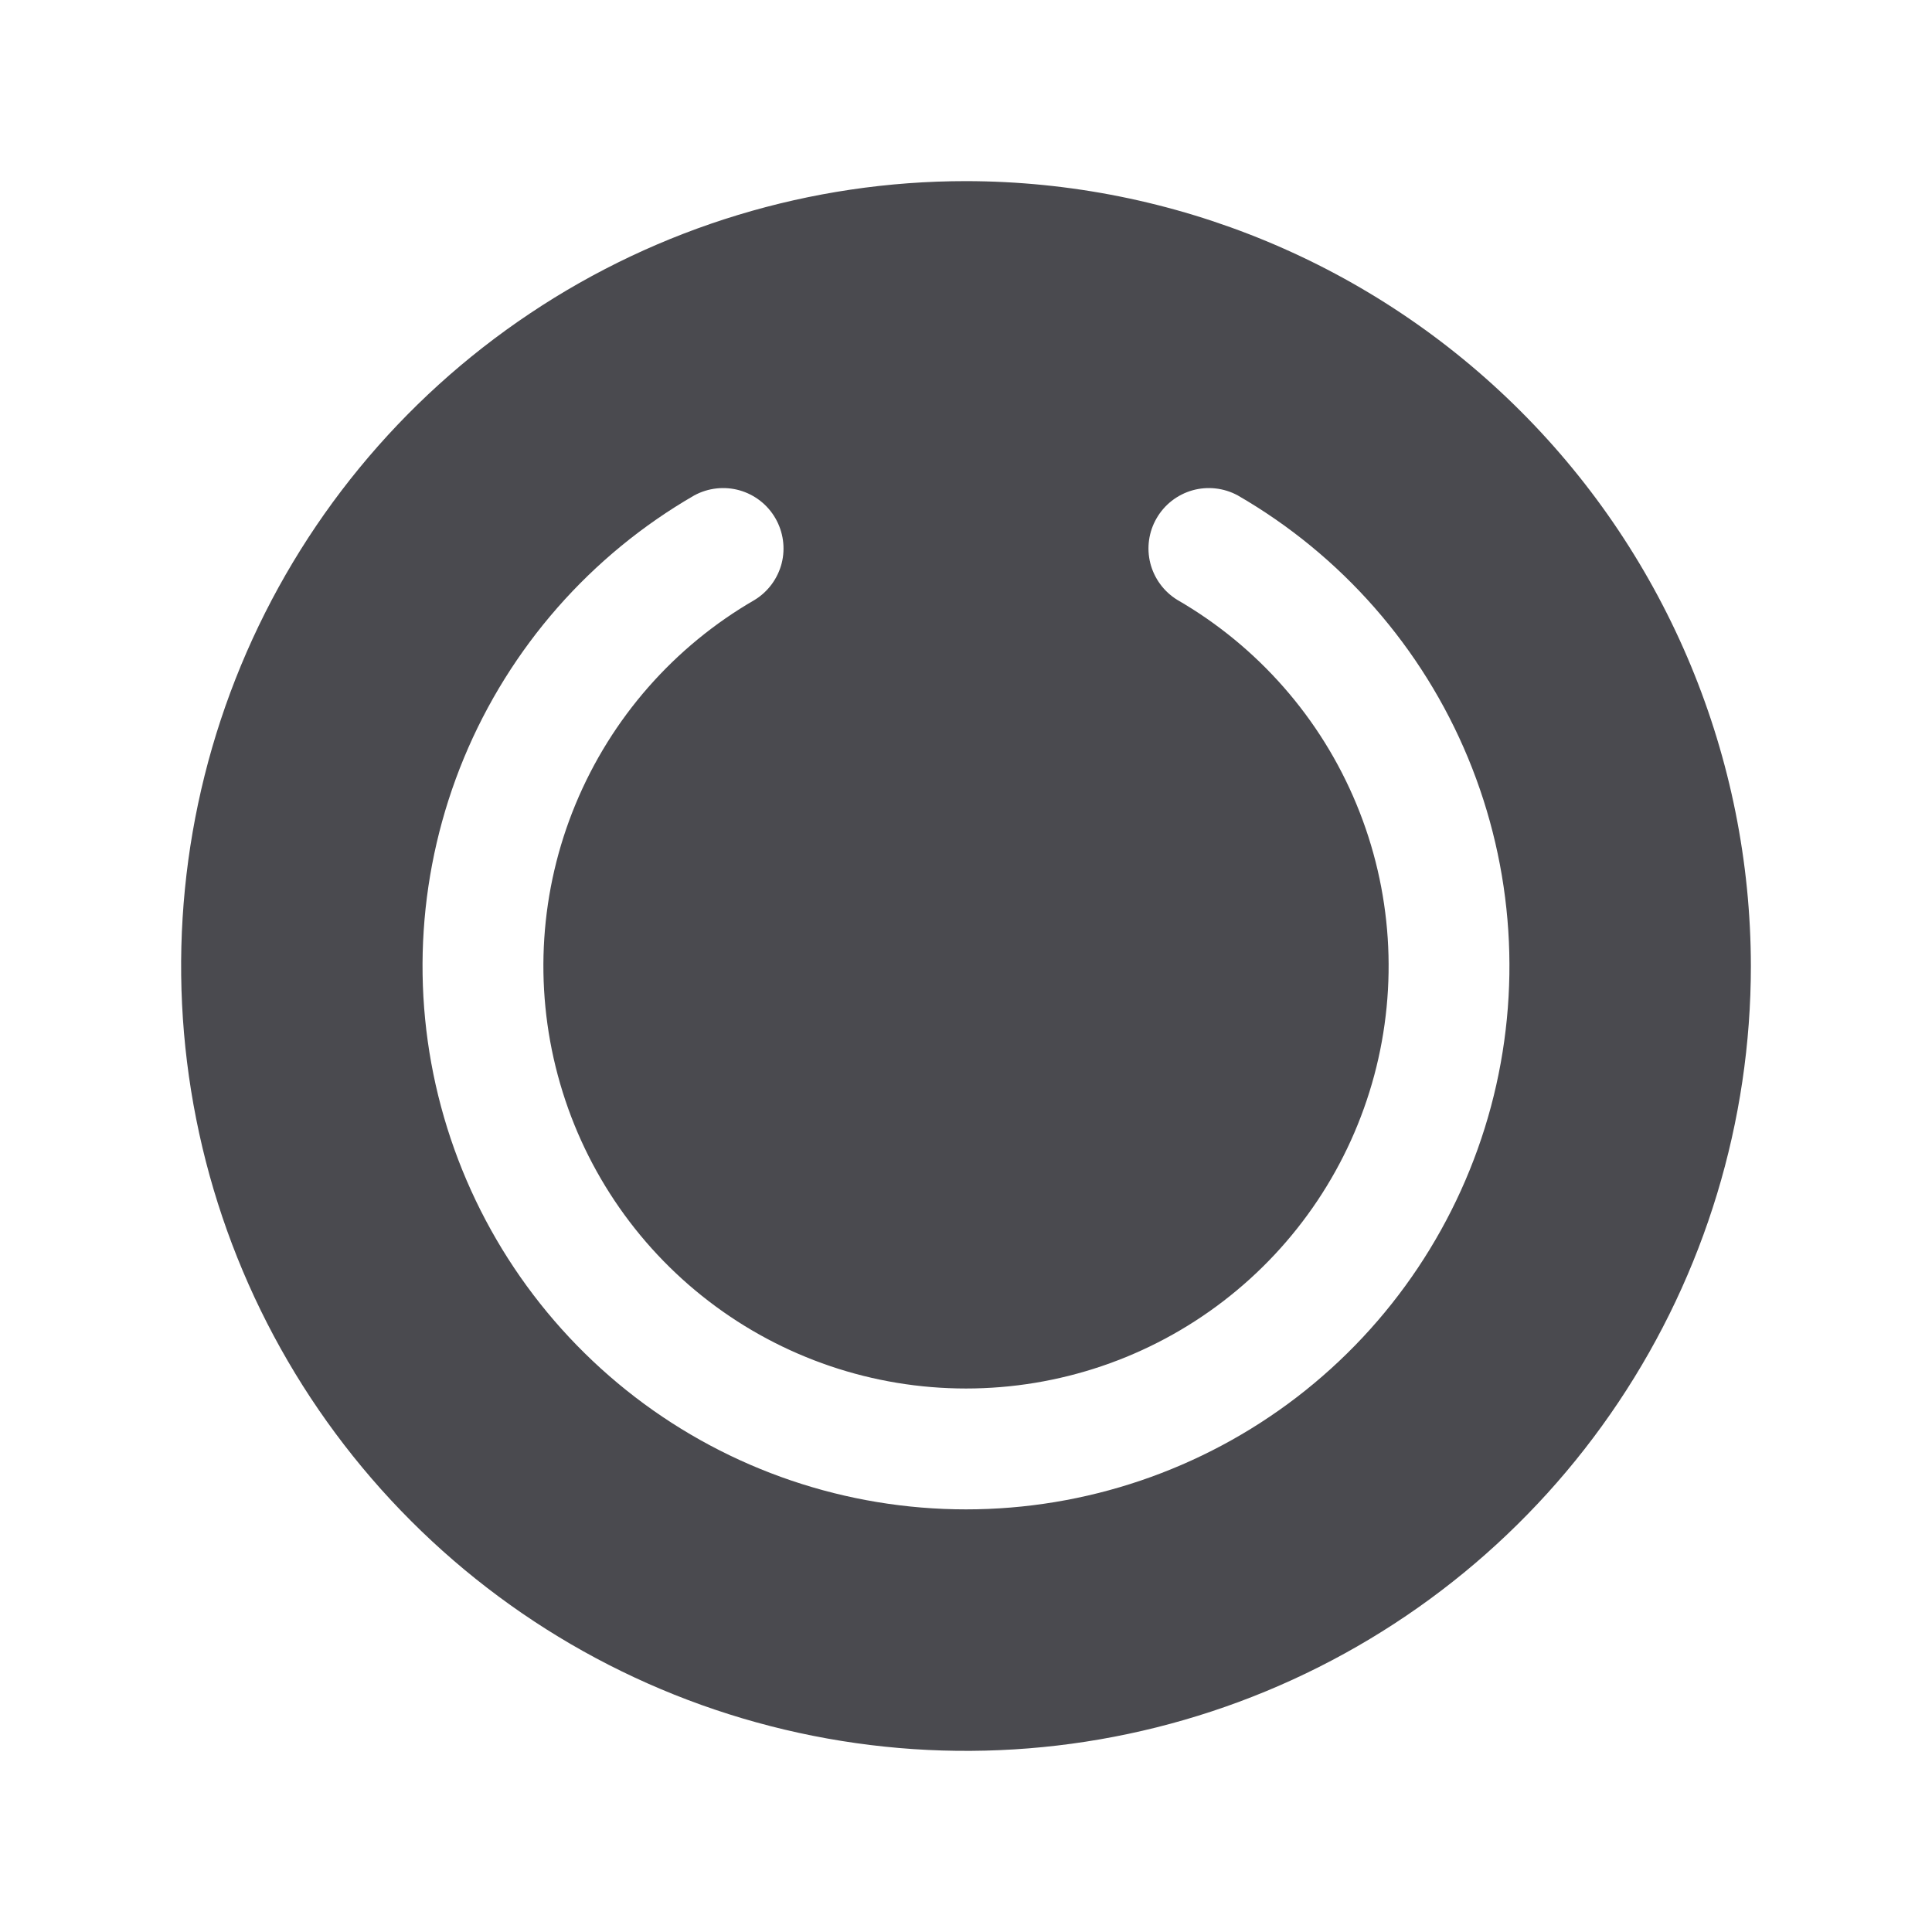 <svg width="32" height="32" viewBox="0 0 32 32" fill="none" xmlns="http://www.w3.org/2000/svg">
<path d="M16 3C13.429 3 10.915 3.762 8.778 5.191C6.64 6.619 4.974 8.65 3.99 11.025C3.006 13.401 2.748 16.014 3.25 18.536C3.751 21.058 4.99 23.374 6.808 25.192C8.626 27.011 10.942 28.249 13.464 28.75C15.986 29.252 18.599 28.994 20.975 28.01C23.35 27.026 25.381 25.36 26.809 23.222C28.238 21.085 29 18.571 29 16C28.996 12.553 27.626 9.249 25.188 6.812C22.751 4.374 19.447 3.004 16 3ZM16 25C14.019 25 12.092 24.347 10.52 23.141C8.948 21.934 7.818 20.243 7.305 18.329C6.792 16.415 6.926 14.386 7.684 12.555C8.443 10.725 9.784 9.195 11.5 8.205C11.729 8.081 11.998 8.051 12.248 8.121C12.499 8.192 12.713 8.358 12.843 8.584C12.973 8.809 13.011 9.077 12.947 9.33C12.882 9.582 12.722 9.8 12.5 9.936C11.165 10.707 10.123 11.896 9.533 13.32C8.943 14.743 8.84 16.322 9.239 17.81C9.637 19.299 10.516 20.614 11.739 21.552C12.961 22.49 14.459 22.998 16 22.998C17.541 22.998 19.039 22.49 20.261 21.552C21.484 20.614 22.363 19.299 22.762 17.81C23.16 16.322 23.057 14.743 22.467 13.32C21.878 11.896 20.834 10.707 19.5 9.936C19.278 9.8 19.118 9.582 19.053 9.33C18.989 9.077 19.026 8.809 19.157 8.584C19.287 8.358 19.501 8.192 19.752 8.121C20.002 8.051 20.271 8.081 20.5 8.205C22.216 9.195 23.558 10.725 24.316 12.555C25.074 14.386 25.207 16.415 24.695 18.329C24.182 20.243 23.052 21.934 21.48 23.141C19.908 24.347 17.982 25 16 25Z" fill="#4A4A4F"/>
</svg>
